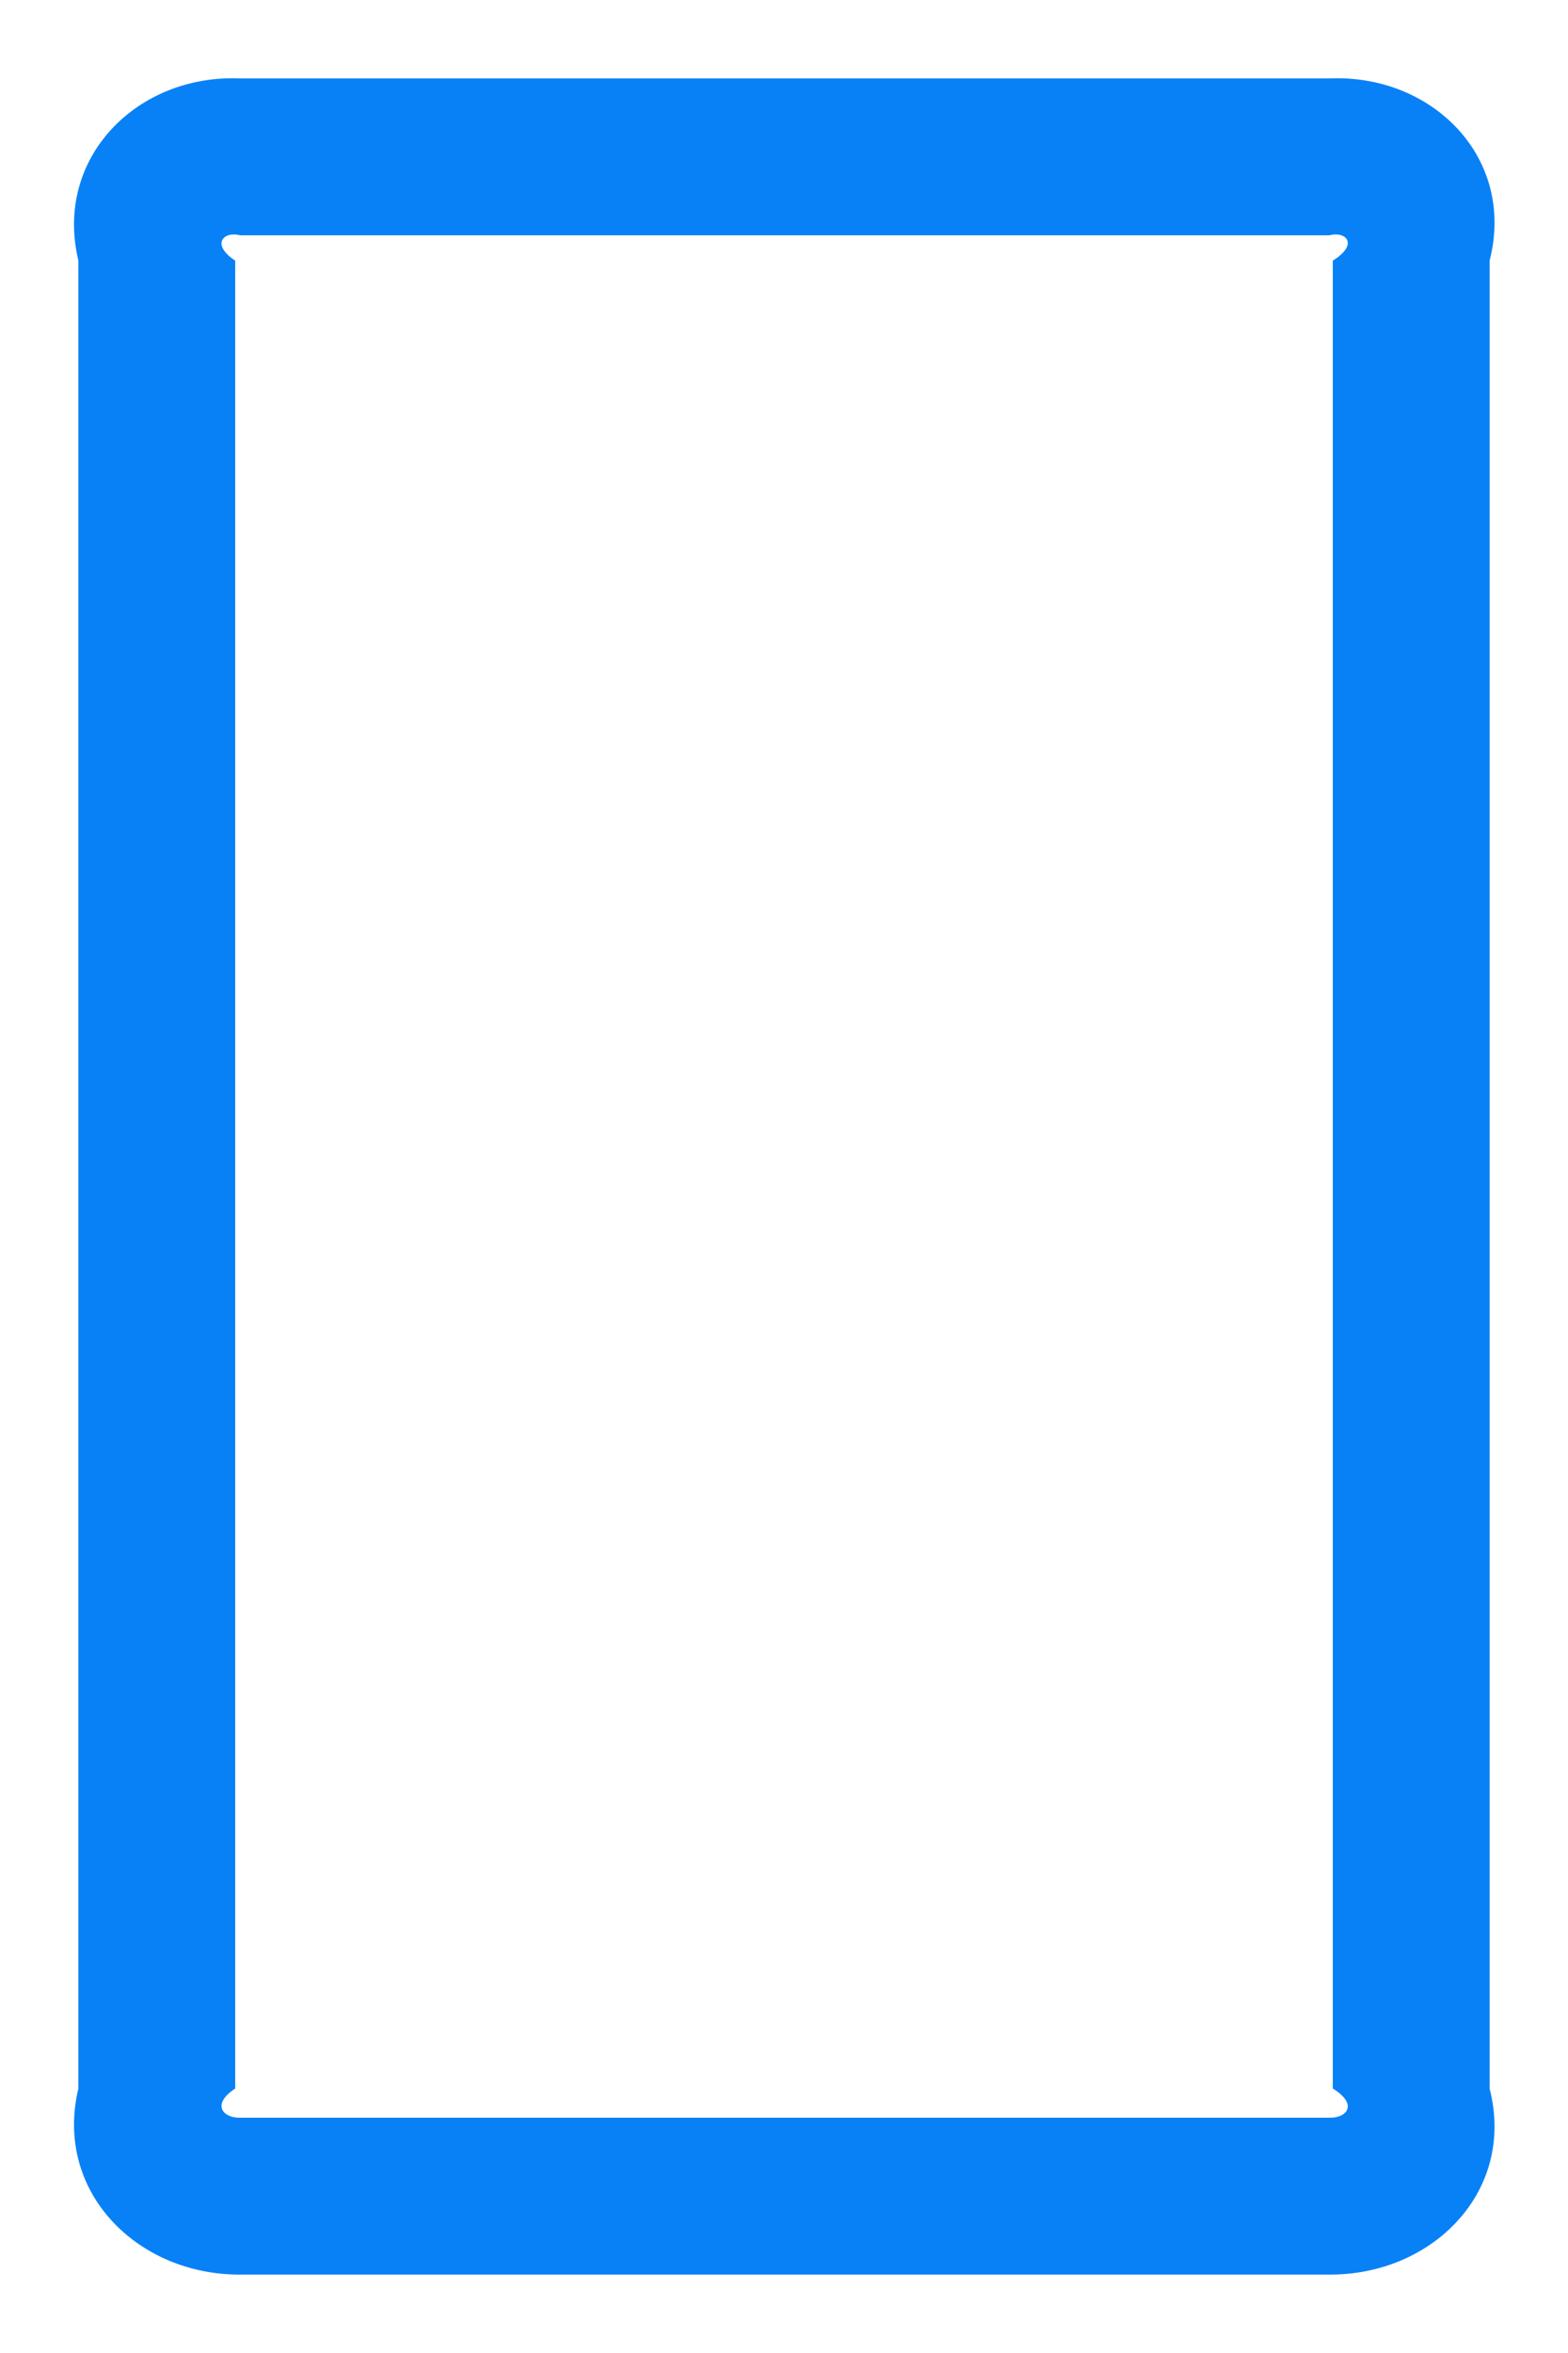 ﻿<?xml version="1.0" encoding="utf-8"?>
<svg version="1.1" xmlns:xlink="http://www.w3.org/1999/xlink" width="20px" height="30px" xmlns="http://www.w3.org/2000/svg">
  <g transform="matrix(1 0 0 1 -181 -688 )">
    <path d="M 19 26.628  C 19.337 27.94  18.27 29.007  16.958 29  L 3.063 29  C 1.751 29.007  0.684 27.94  1 26.628  L 1 3.323  C 0.684 2.011  1.751 0.944  3.063 1  L 16.958 1  C 18.27 0.944  19.337 2.011  19 3.323  L 19 26.628  Z M 16.958 3  L 3.063 3  C 2.854 2.944  2.684 3.114  3 3.323  L 3 26.628  C 2.684 26.837  2.854 27.007  3.063 27  L 16.958 27  C 17.167 27.007  17.337 26.837  17 26.628  L 17 3.323  C 17.337 3.114  17.167 2.944  16.958 3  Z " fill-rule="nonzero" fill="#0881f7" stroke="none" transform="matrix(1 0 0 1 181 688 )" />
  </g>
</svg>